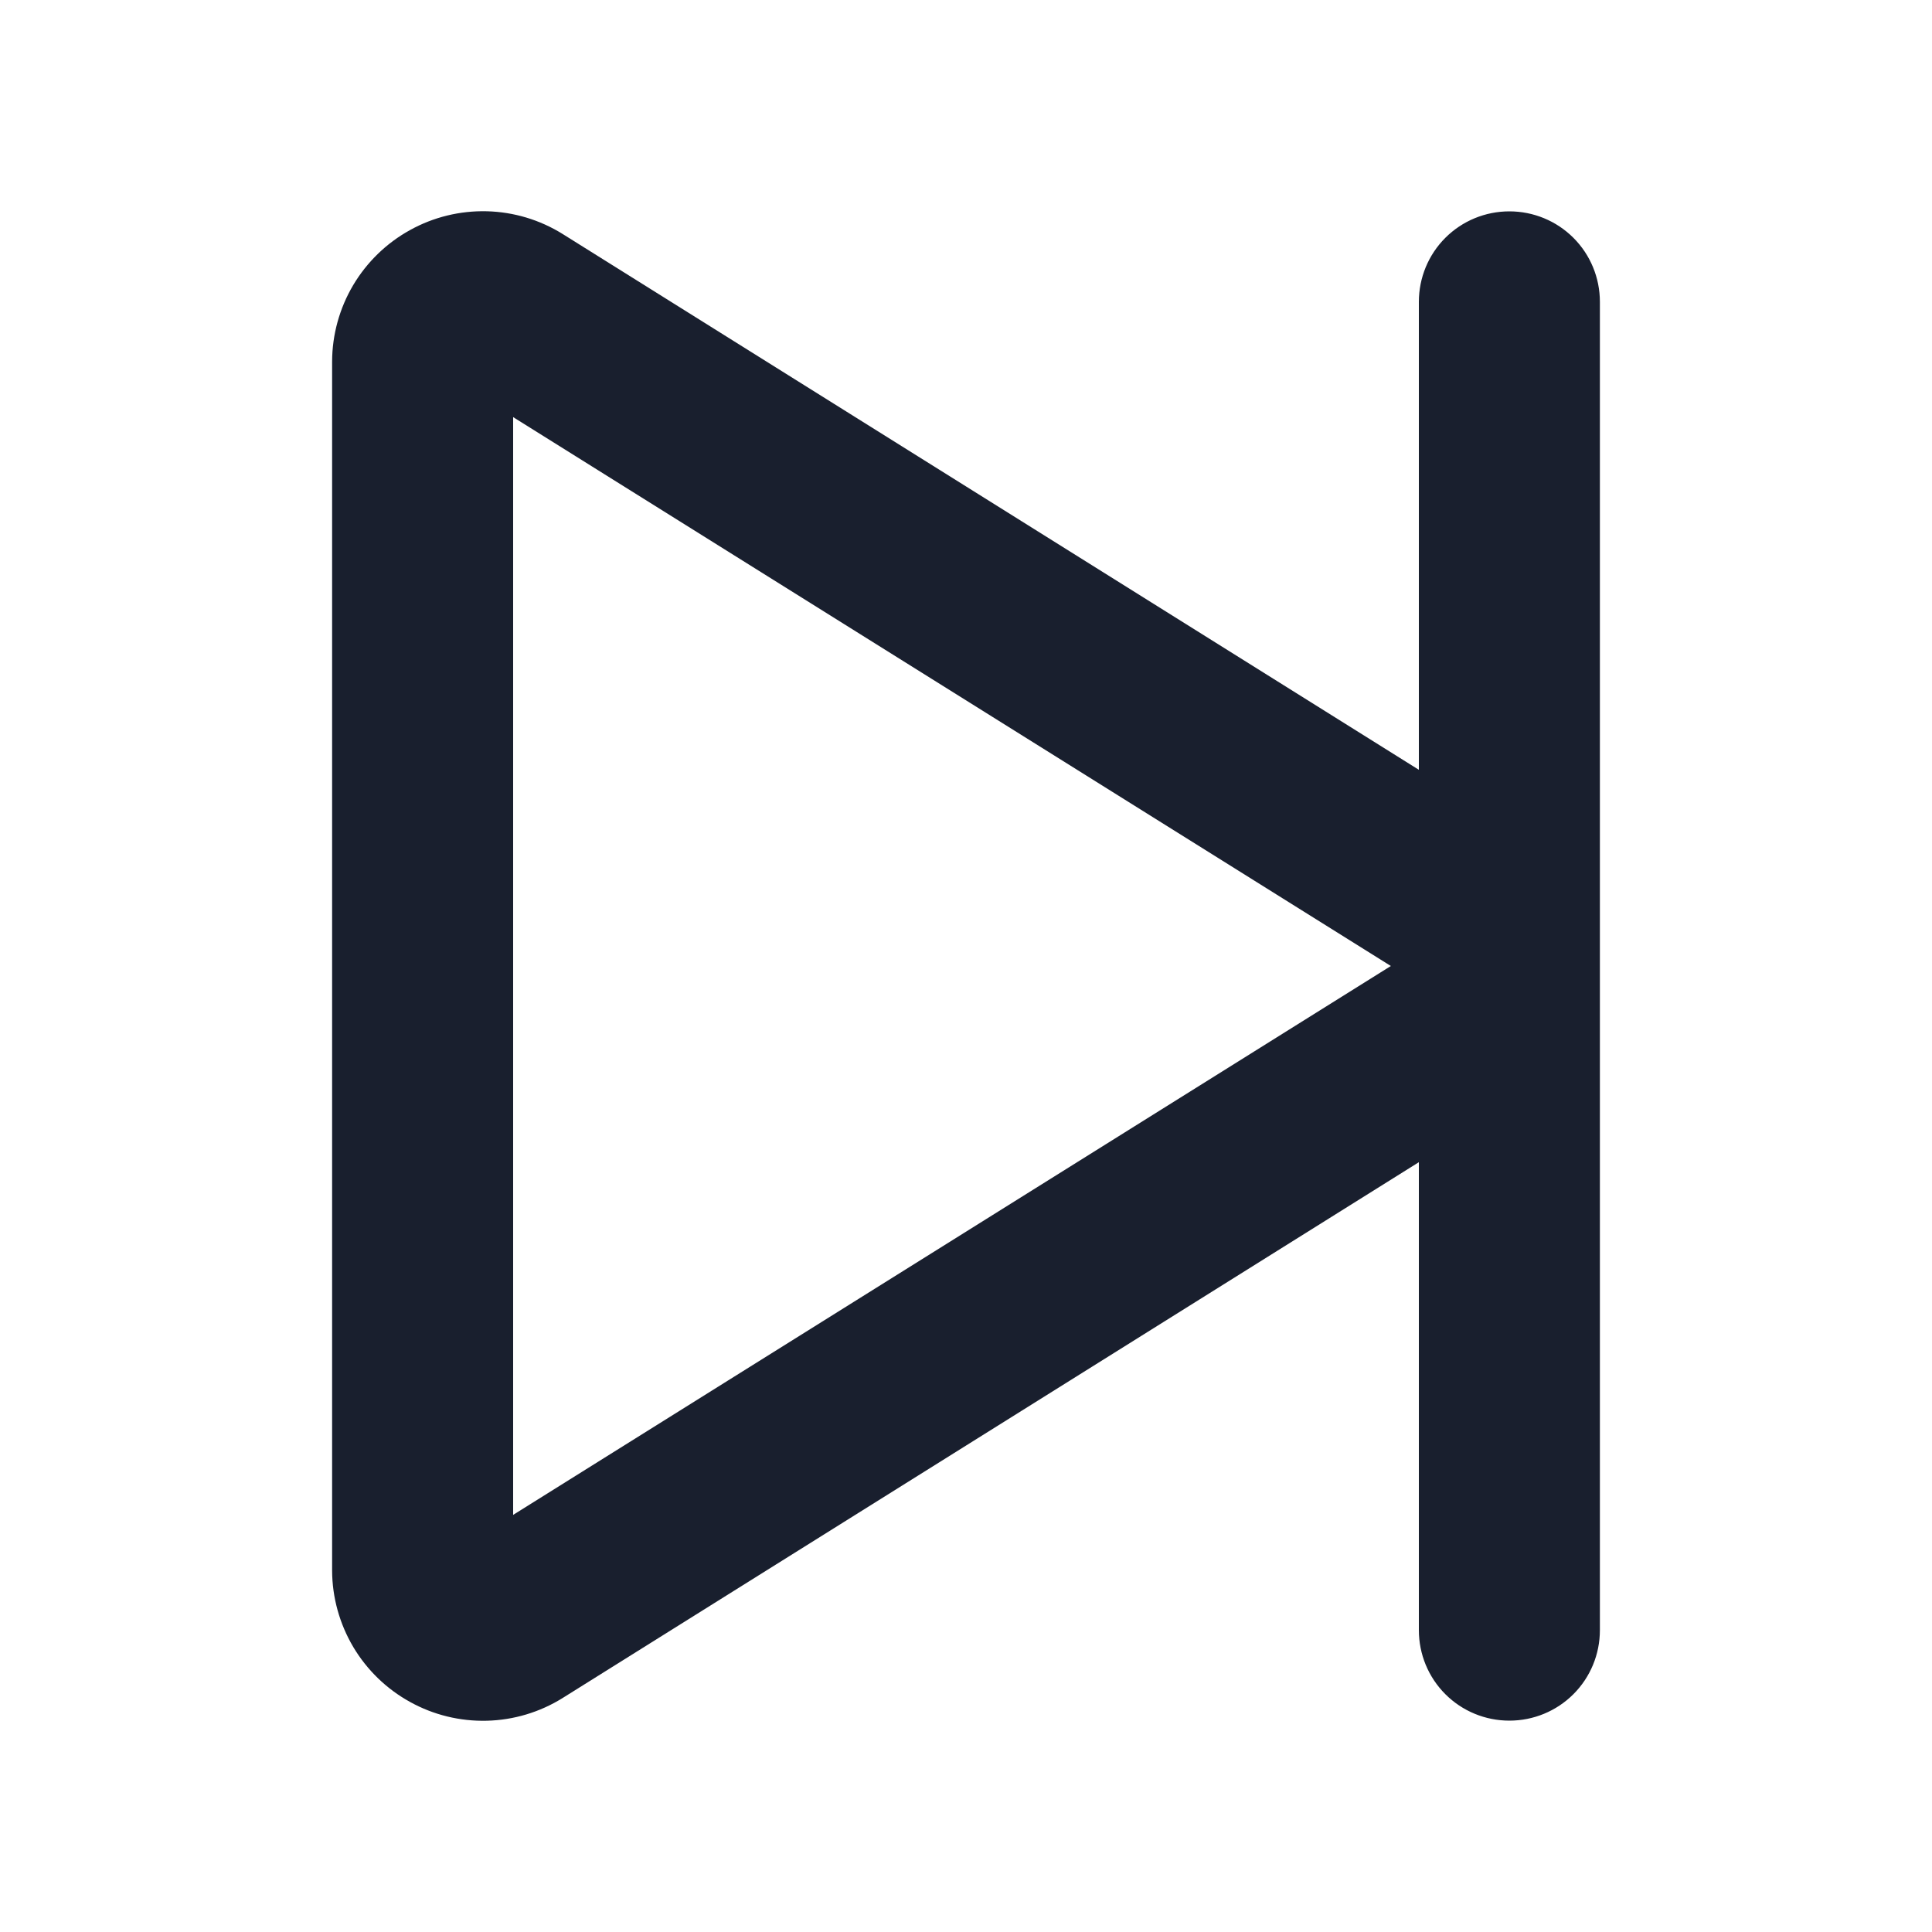 <svg width="20" height="20" viewBox="0 0 20 20" fill="none" xmlns="http://www.w3.org/2000/svg">
<path d="M15.625 2.188C15.376 2.188 15.138 2.286 14.962 2.462C14.786 2.638 14.688 2.876 14.688 3.125V7.969L5.824 2.422C5.588 2.275 5.317 2.194 5.04 2.187C4.762 2.18 4.487 2.247 4.244 2.382C4.001 2.516 3.798 2.713 3.656 2.952C3.515 3.19 3.439 3.463 3.438 3.741V16.259C3.439 16.537 3.515 16.809 3.656 17.048C3.798 17.287 4.001 17.484 4.244 17.618C4.487 17.753 4.762 17.82 5.04 17.813C5.317 17.806 5.588 17.725 5.824 17.578L14.688 12.031V16.875C14.688 17.124 14.786 17.362 14.962 17.538C15.138 17.714 15.376 17.812 15.625 17.812C15.874 17.812 16.112 17.714 16.288 17.538C16.464 17.362 16.562 17.124 16.562 16.875V3.125C16.562 2.876 16.464 2.638 16.288 2.462C16.112 2.286 15.874 2.188 15.625 2.188ZM5.312 15.682V4.318L14.398 10L5.312 15.682Z" fill="#191F2E"/>
</svg>

